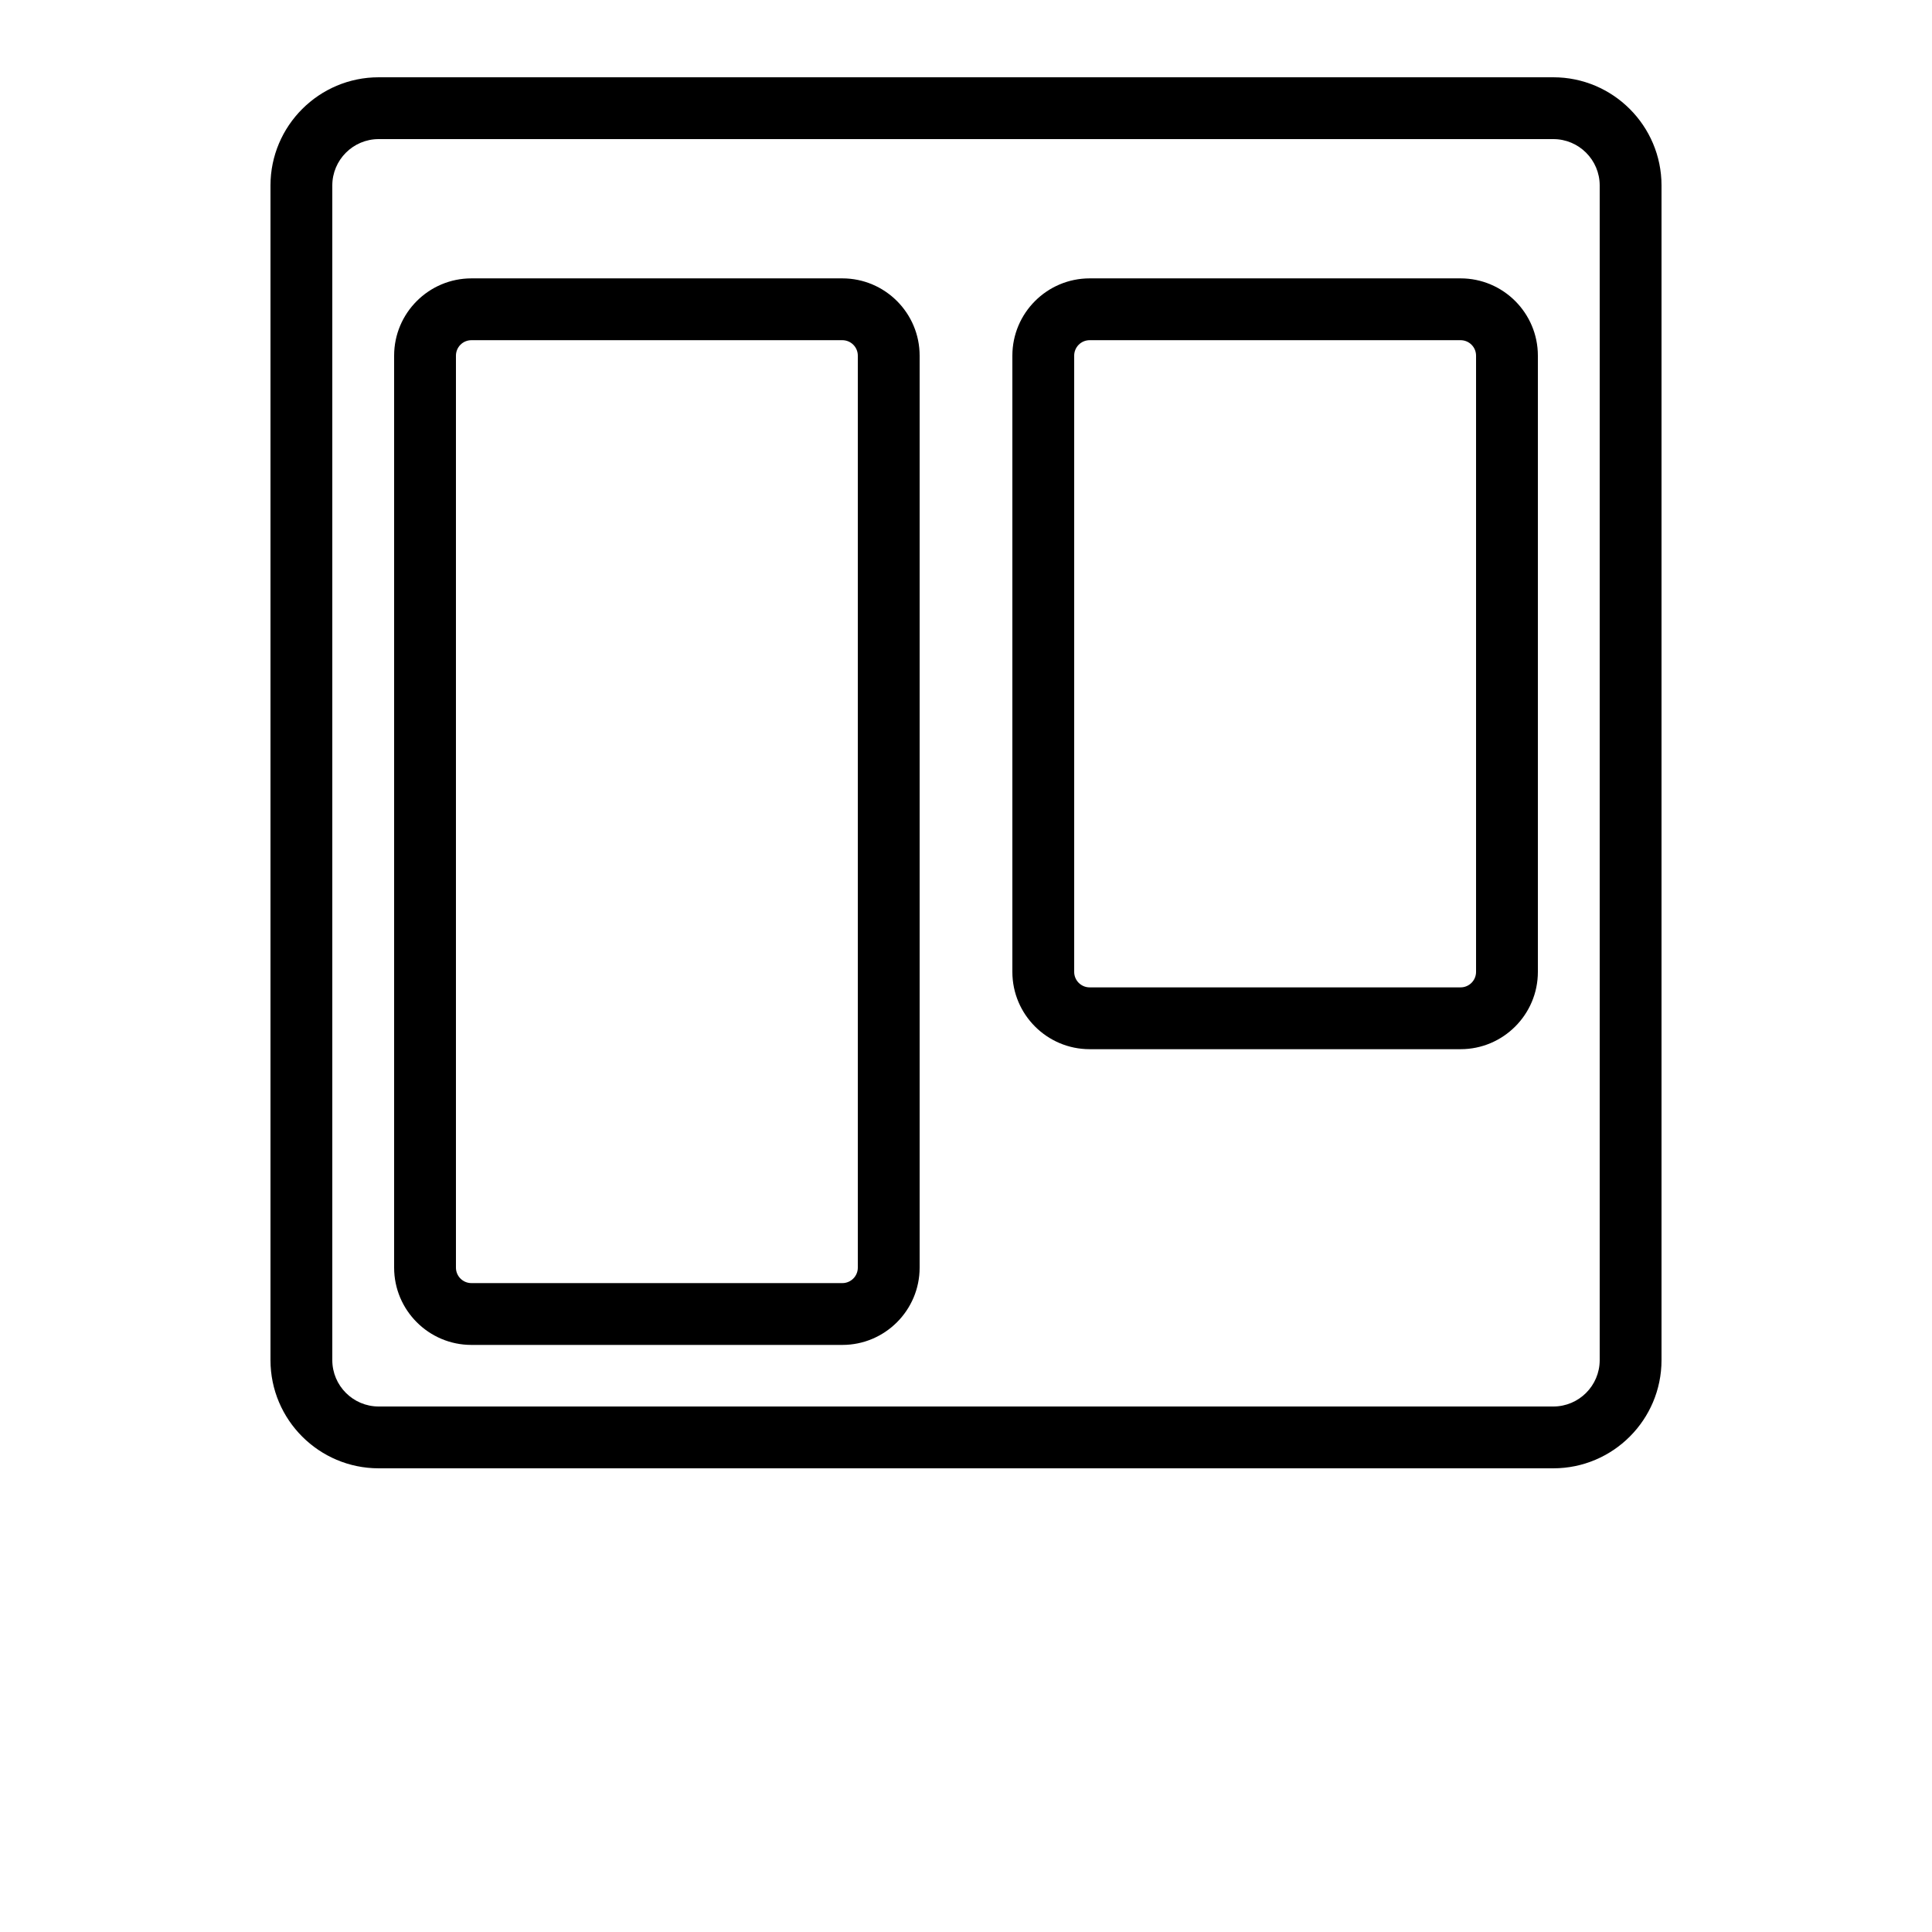 <?xml version="1.0" encoding="UTF-8"?>
<svg width="25" height="25" version="1.1" viewBox="0 0 700 700" xmlns="http://www.w3.org/2000/svg" xmlns:xlink="http://www.w3.org/1999/xlink">
    <g>
        <path d="m562.8 28h-425.6c-21.609 0-39.199 17.59-39.199 39.199v425.6c0 21.609 17.59 39.199 39.199 39.199h425.6c21.609 0 39.199-17.59 39.199-39.199v-425.6c0-21.609-17.59-39.199-39.199-39.199zm16.801 464.8c0 9.262-7.539 16.801-16.801 16.801h-425.6c-9.262 0-16.801-7.539-16.801-16.801v-425.6c0-9.262 7.539-16.801 16.801-16.801h425.6c9.262 0 16.801 7.539 16.801 16.801z"/>
        <path d="m305.2 100.86h-134.4c-15.438 0-28 12.562-28 28v330.43c0 15.438 12.562 28 28 28h134.4c15.438 0 28-12.562 28-28v-330.43c0-15.441-12.559-28-28-28zm5.602 358.43c0 3.09-2.508 5.602-5.602 5.602h-134.4c-3.09 0-5.602-2.508-5.602-5.602v-330.43c0-3.09 2.508-5.602 5.602-5.602h134.4c3.09 0 5.602 2.508 5.602 5.602z"/>
        <path d="m529.2 100.86h-134.4c-15.438 0-28 12.562-28 28v223.28c0 15.438 12.562 28 28 28h134.4c15.438 0 28-12.562 28-28v-223.28c0-15.441-12.559-28-28-28zm5.602 251.28c0 3.09-2.508 5.602-5.602 5.602h-134.4c-3.09 0-5.602-2.508-5.602-5.602v-223.28c0-3.09 2.508-5.602 5.602-5.602h134.4c3.09 0 5.602 2.508 5.602 5.602z"/>
        <use x="70" y="644" xlink:href="#i"/>
        <use x="90.551" y="644" xlink:href="#e"/>
        <use x="104.359" y="644" xlink:href="#c"/>
        <use x="123.348" y="644" xlink:href="#d"/>
        <use x="142.242" y="644" xlink:href="#b"/>
        <use x="155.629" y="644" xlink:href="#c"/>
        <use x="174.617" y="644" xlink:href="#m"/>
        <use x="204.41" y="644" xlink:href="#l"/>
        <use x="224.453" y="644" xlink:href="#k"/>
        <use x="252.453" y="644" xlink:href="#j"/>
        <use x="262.867" y="644" xlink:href="#a"/>
        <use x="282.105" y="644" xlink:href="#f"/>
        <use x="302.039" y="644" xlink:href="#d"/>
        <use x="320.934" y="644" xlink:href="#b"/>
        <use x="334.32" y="644" xlink:href="#h"/>
        <use x="354.25" y="644" xlink:href="#d"/>
        <use x="373.148" y="644" xlink:href="#f"/>
        <use x="402.828" y="644" xlink:href="#i"/>
        <use x="423.375" y="644" xlink:href="#a"/>
        <use x="442.613" y="644" xlink:href="#g"/>
        <use x="462.547" y="644" xlink:href="#b"/>
        <use x="475.93" y="644" xlink:href="#u"/>
        <use x="485.531" y="644" xlink:href="#t"/>
        <use x="505.461" y="644" xlink:href="#a"/>
        <use x="70" y="672" xlink:href="#s"/>
        <use x="82.184" y="672" xlink:href="#e"/>
        <use x="95.992" y="672" xlink:href="#a"/>
        <use x="115.227" y="672" xlink:href="#r"/>
        <use x="154.152" y="672" xlink:href="#b"/>
        <use x="167.535" y="672" xlink:href="#h"/>
        <use x="187.469" y="672" xlink:href="#c"/>
        <use x="216.207" y="672" xlink:href="#q"/>
        <use x="239.641" y="672" xlink:href="#a"/>
        <use x="258.879" y="672" xlink:href="#g"/>
        <use x="278.812" y="672" xlink:href="#f"/>
        <use x="308.492" y="672" xlink:href="#p"/>
        <use x="329.016" y="672" xlink:href="#e"/>
        <use x="342.82" y="672" xlink:href="#a"/>
        <use x="362.059" y="672" xlink:href="#o"/>
        <use x="371.656" y="672" xlink:href="#c"/>
        <use x="390.648" y="672" xlink:href="#n"/>
        <use x="407.242" y="672" xlink:href="#b"/>
    </g>
</svg>
